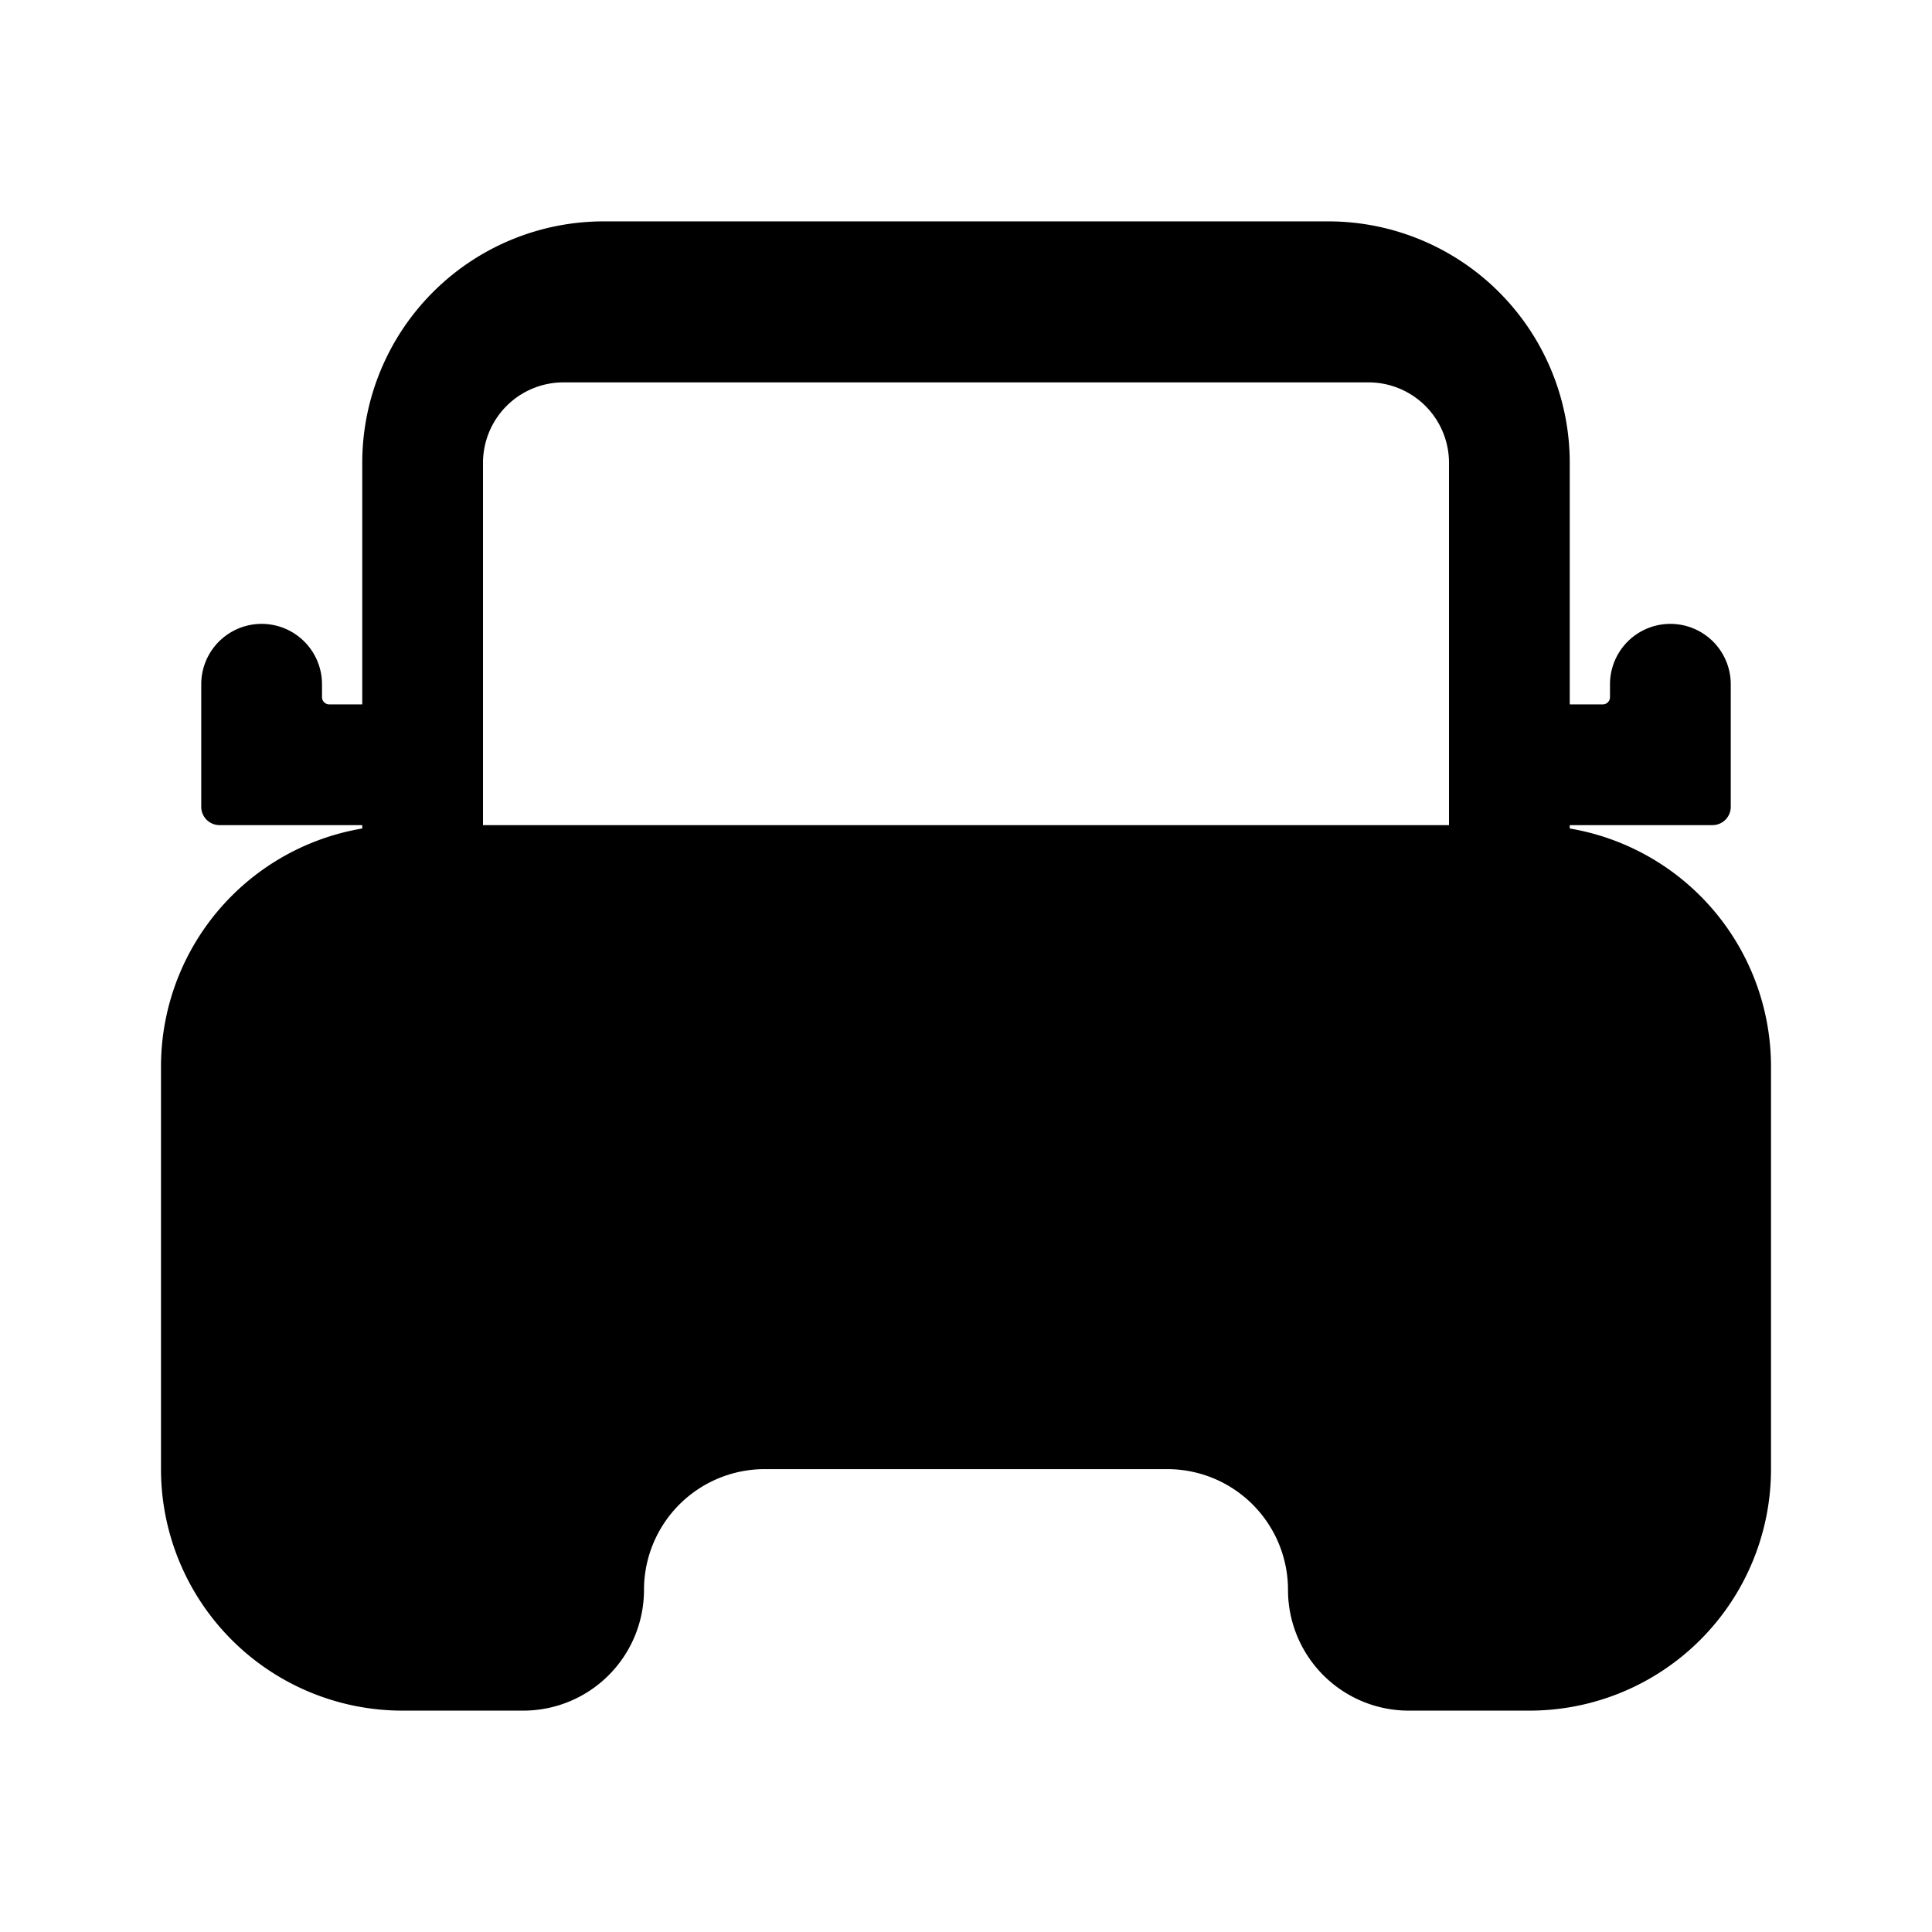 <svg xmlns="http://www.w3.org/2000/svg" viewBox="0 0 24 24" fill="currentColor" aria-hidden="true" data-slot="icon">
  <path d="M4 8.66V8.5a.75.75 0 0 0-1.5 0v1.523c0 .125.102.227.227.227H6v-1.5H4.09A.09.09 0 0 1 4 8.66Zm16 0V8.5a.75.75 0 0 1 1.5 0v1.523a.227.227 0 0 1-.227.227H18v-1.5h1.91c.05 0 .09-.04.09-.09ZM2 13.25v5a3 3 0 0 0 3 3h1.5a1.5 1.5 0 0 0 1.5-1.5 1.5 1.5 0 0 1 1.5-1.5h5a1.5 1.5 0 0 1 1.5 1.5 1.5 1.5 0 0 0 1.5 1.5H19a3 3 0 0 0 3-3v-5a3 3 0 0 0-3-3H5a3 3 0 0 0-3 3Z"/>
  <path d="M8 13.75a1.5 1.5 0 1 1-3 0 1.5 1.5 0 0 1 3 0Zm11 0a1.5 1.5 0 1 1-3 0 1.5 1.5 0 0 1 3 0Z"/>
  <path d="M4.5 5.75v5H6v-5a1 1 0 0 1 1-1h10a1 1 0 0 1 1 1v5h1.5v-5a3 3 0 0 0-3-3h-9a3 3 0 0 0-3 3Z"/>
</svg>

